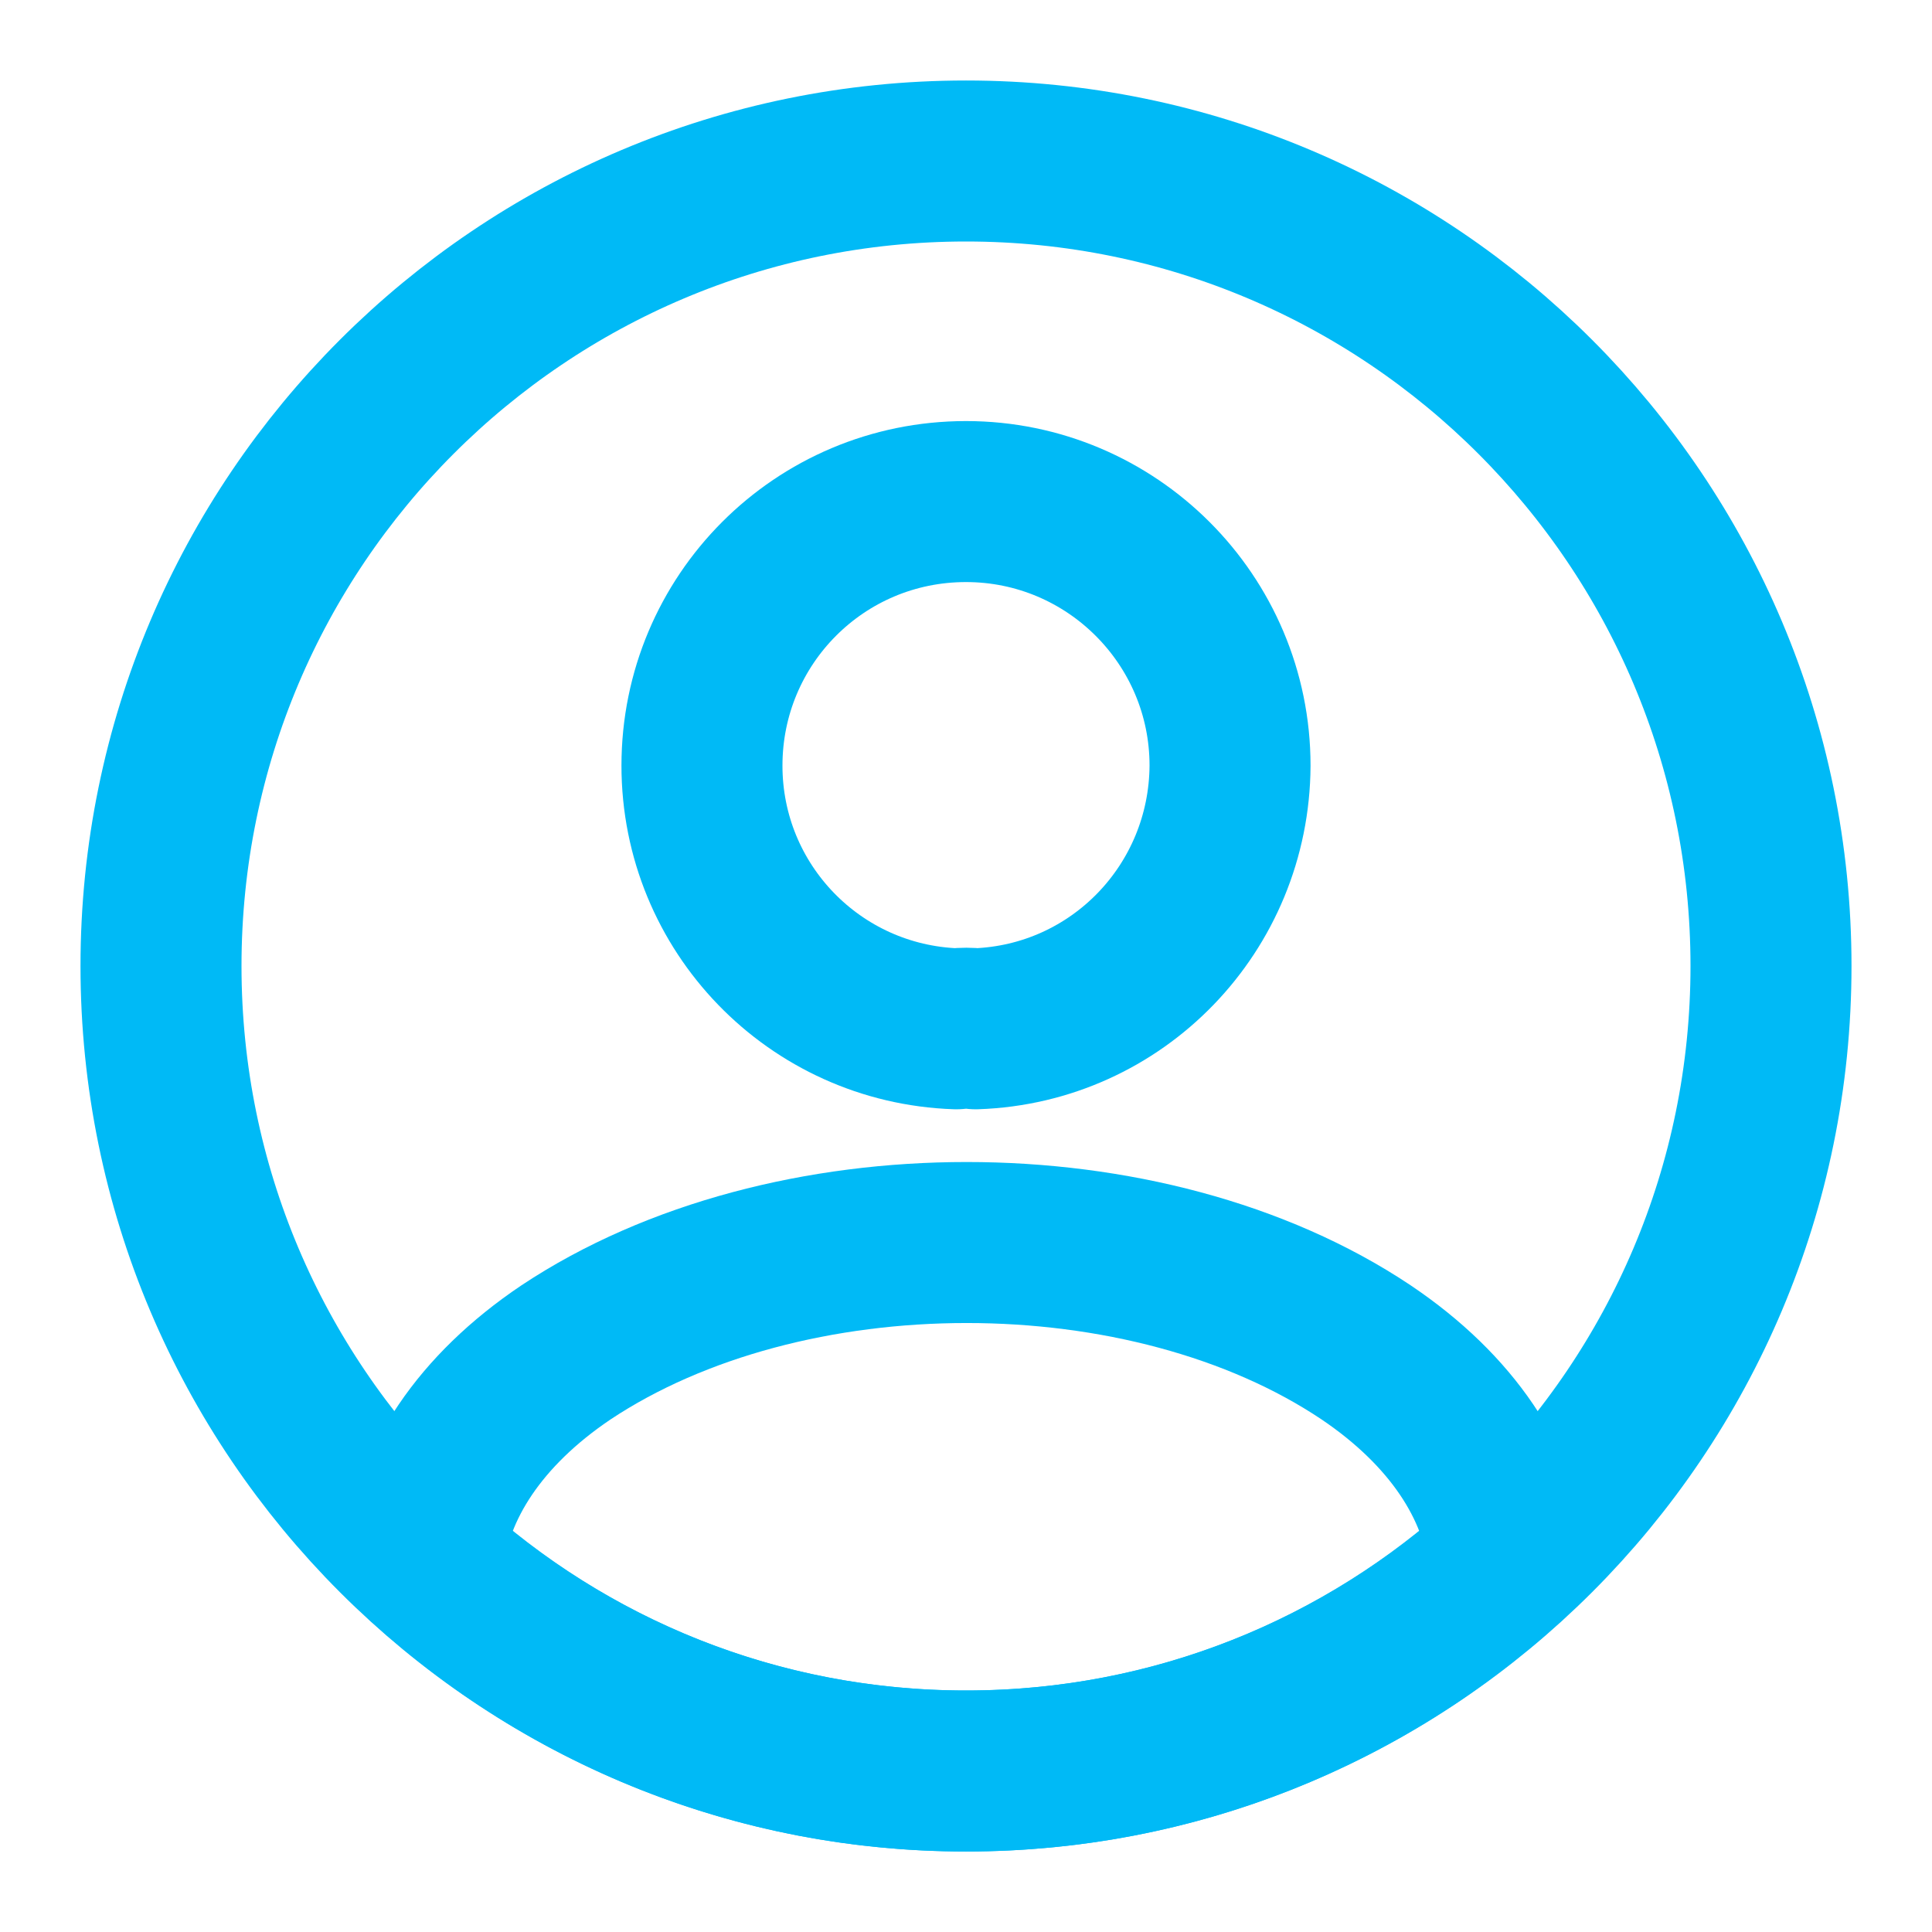 <svg width="18" height="18" viewBox="0 0 18 18" fill="none" xmlns="http://www.w3.org/2000/svg">
<path d="M9.09 9.585C9.038 9.578 8.97 9.578 8.91 9.585C7.59 9.54 6.54 8.46 6.54 7.133C6.54 5.775 7.635 4.673 9 4.673C10.357 4.673 11.46 5.775 11.46 7.133C11.453 8.46 10.41 9.54 9.09 9.585Z" stroke="#00BAF6" stroke-width="1.5" stroke-linecap="round" stroke-linejoin="round"/>
<path d="M14.055 14.535C12.72 15.757 10.95 16.5 9 16.5C7.05 16.5 5.28 15.757 3.945 14.535C4.02 13.83 4.47 13.14 5.273 12.6C7.328 11.235 10.688 11.235 12.728 12.6C13.53 13.14 13.98 13.83 14.055 14.535Z" stroke="#00BAF6" stroke-width="1.5" stroke-linecap="round" stroke-linejoin="round"/>
<path d="M9 16.5C13.142 16.5 16.5 13.142 16.5 9C16.5 4.858 13.142 1.5 9 1.5C4.858 1.5 1.5 4.858 1.5 9C1.5 13.142 4.858 16.5 9 16.5Z" stroke="#00BAF6" stroke-width="1.5" stroke-linecap="round" stroke-linejoin="round"/>
</svg>
